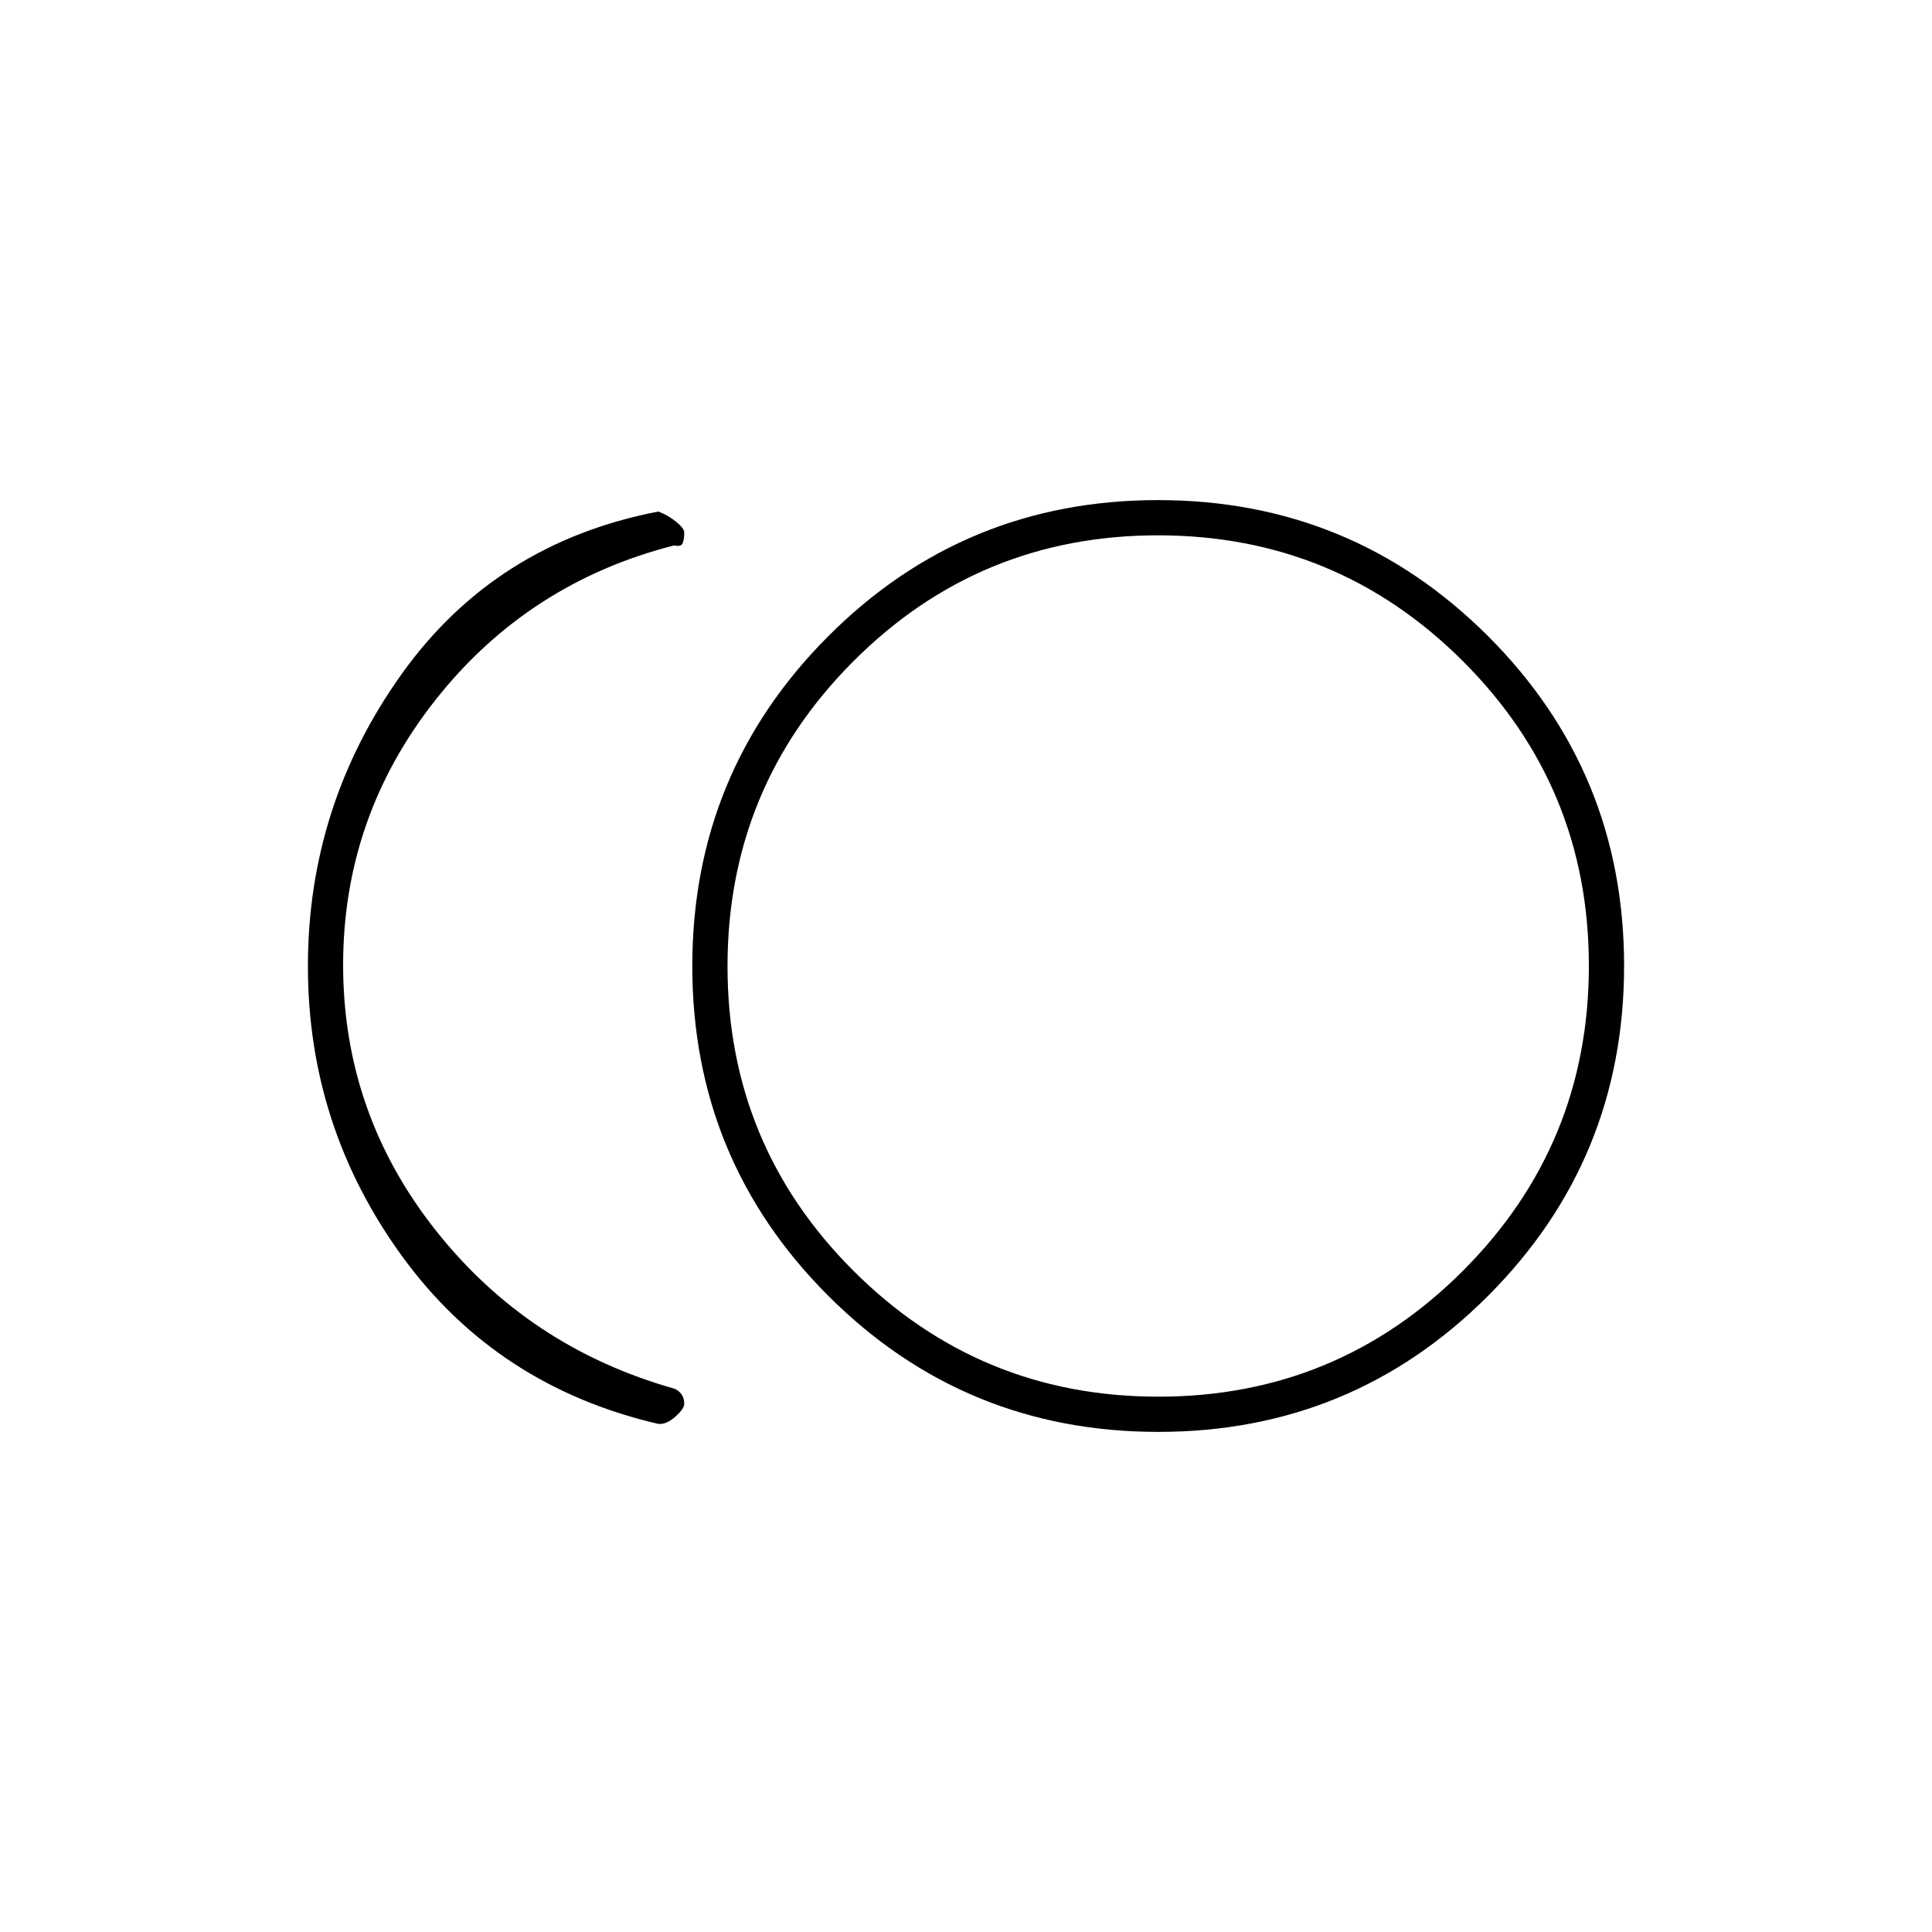 <svg xmlns="http://www.w3.org/2000/svg" height="20" viewBox="0 -960 960 960" width="20"><path d="M575.58-248.5q-96.31 0-163.95-67.56Q344-383.61 344-479.92q0-96.31 67.56-163.95 67.55-67.63 163.86-67.63 96.31 0 163.95 67.56Q807-576.39 807-480.08q0 96.31-67.56 163.95-67.55 67.63-163.86 67.63Zm-248.58-4q-80.05-18.6-127.02-83.05Q153-400 153-479.88q0-79.88 46.5-145.08 46.51-65.2 127.6-80.87 4.9 1.83 8.9 5.12t4 5.27q0 3.46-.79 5.37-.8 1.9-4.21 1.07-72.5 18.5-118.5 76.66-46 58.15-46 131.84t46 131.84Q262.5-290.5 335-270q2.11.76 3.55 2.72 1.45 1.95 1.45 4.78 0 2.5-4.5 6.5t-8.5 3.5ZM583.5-480Zm-7.88 214q88.88 0 151.38-62.62t62.5-151.5q0-88.88-62.62-151.38T575.38-694Q486.5-694 424-631.38t-62.5 151.5q0 88.88 62.62 151.38t151.5 62.5Z"/></svg>